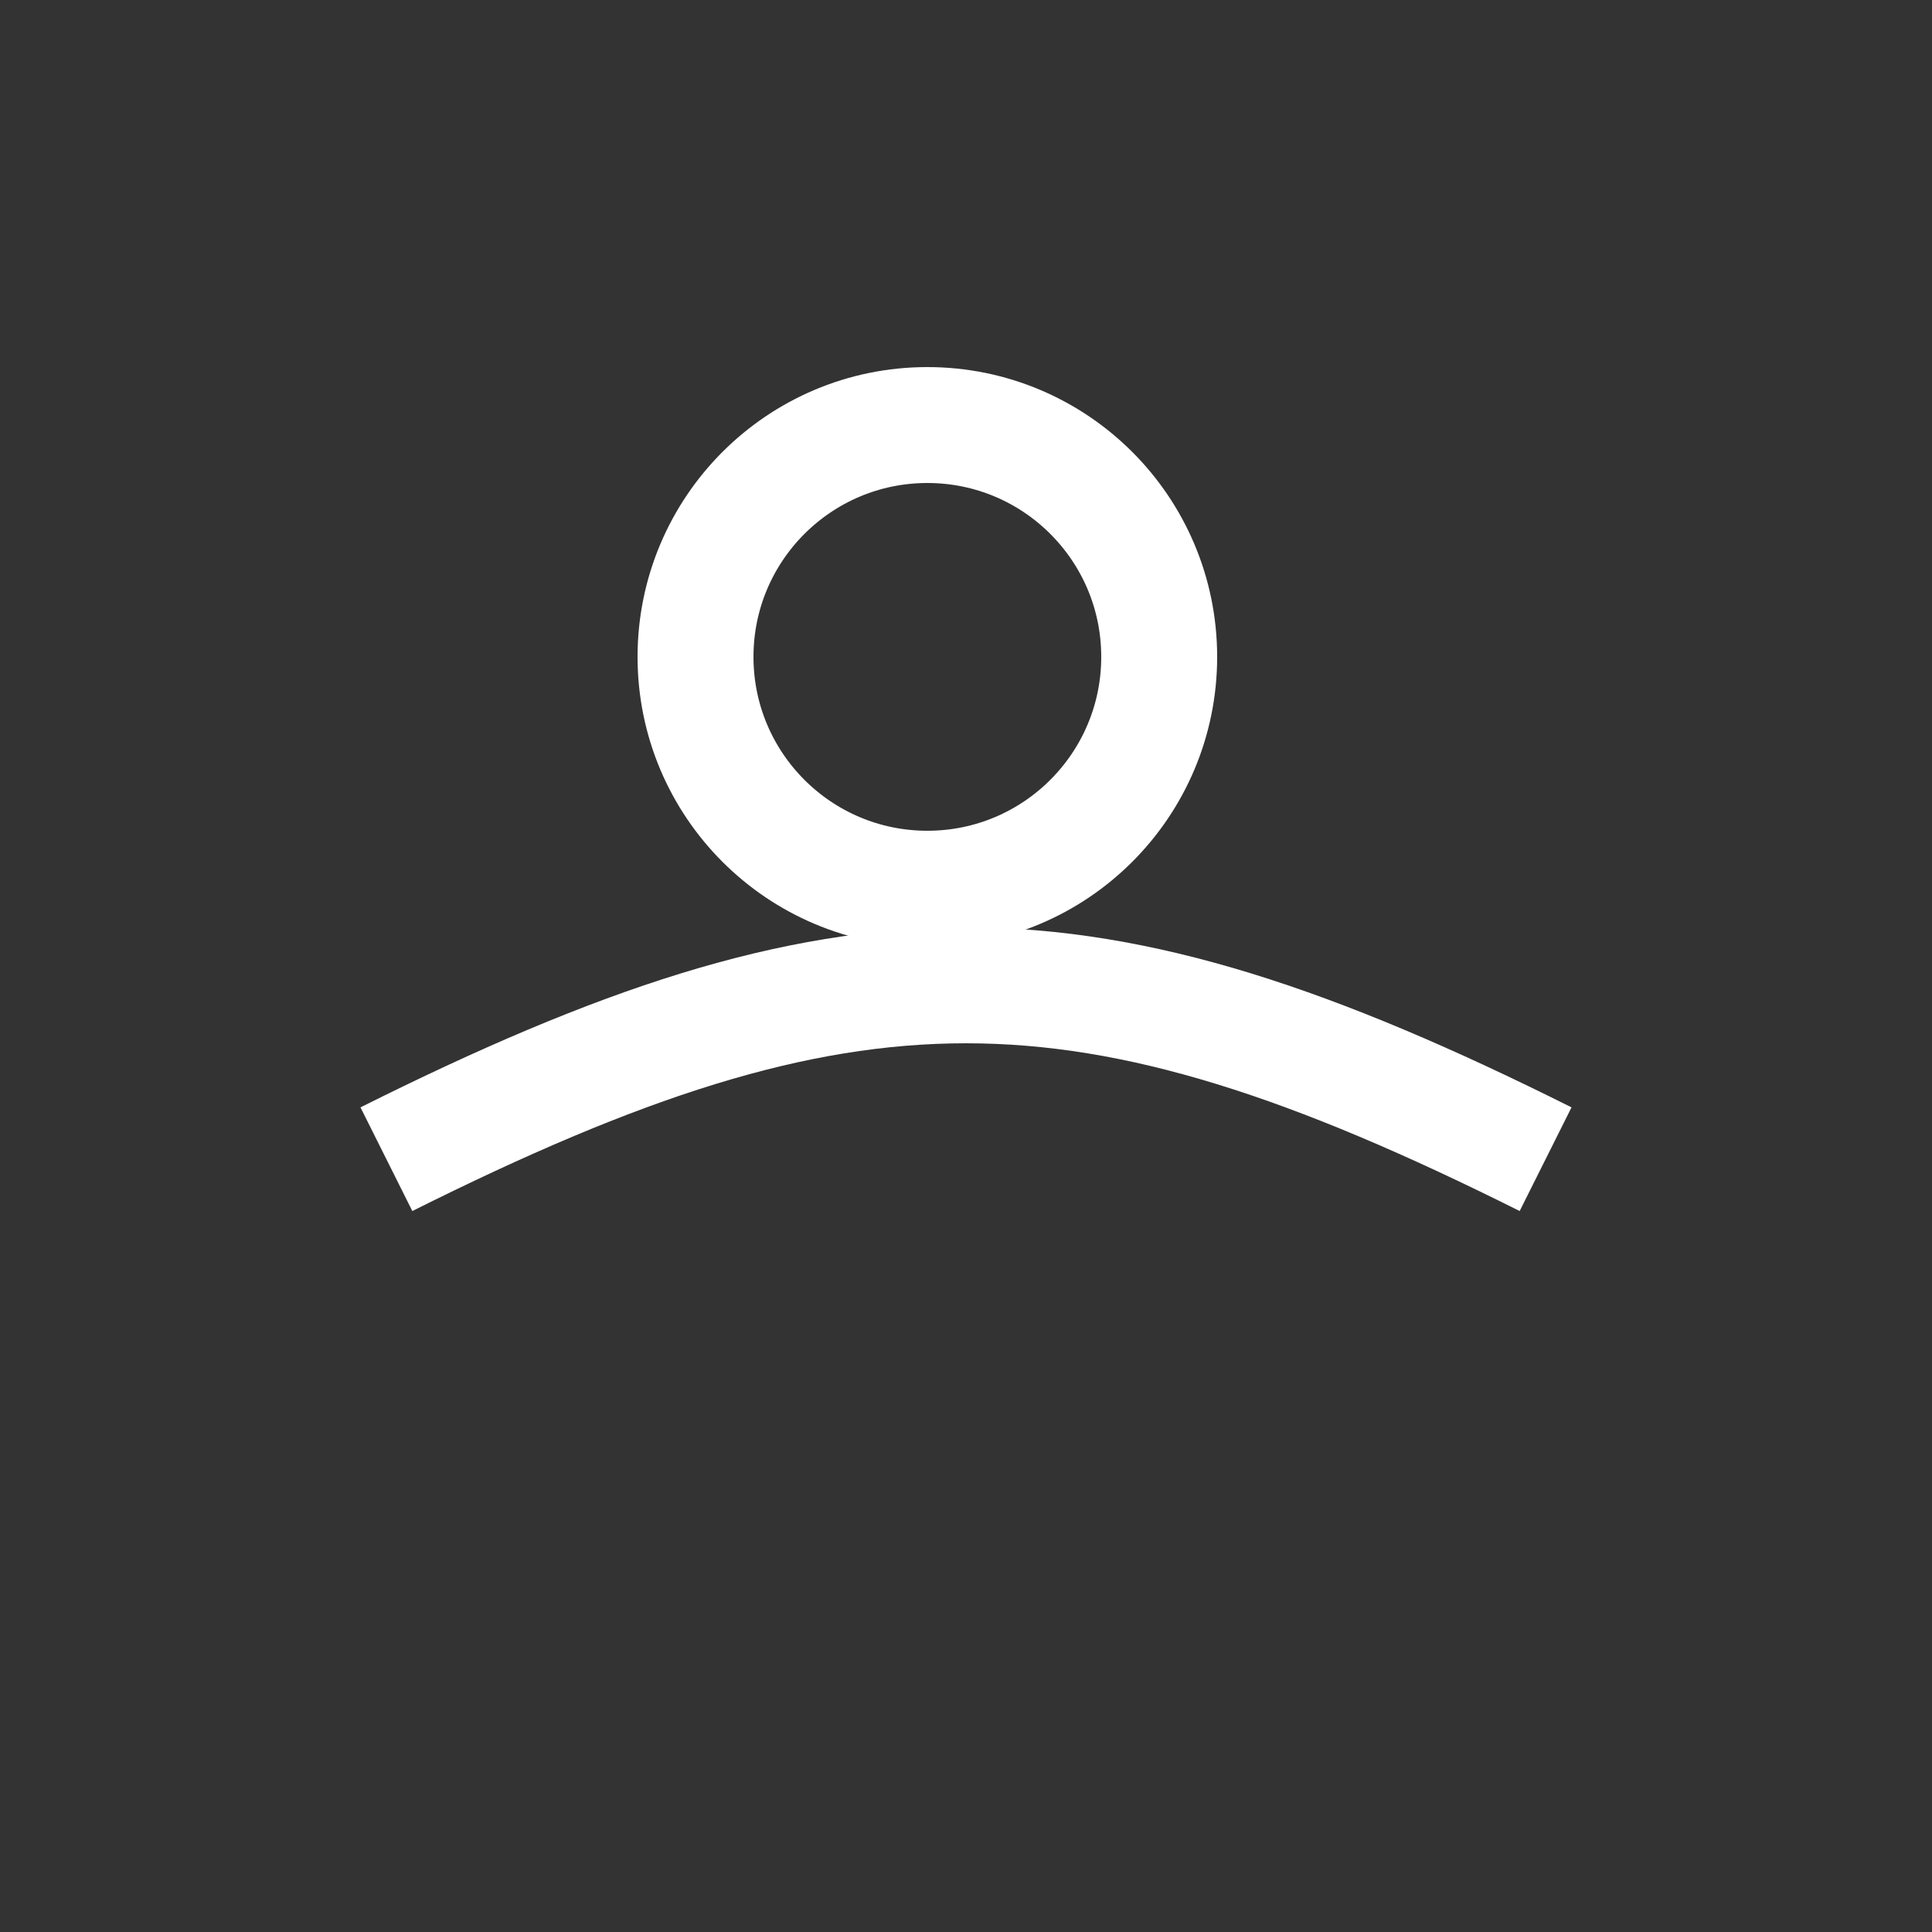 <svg xmlns="http://www.w3.org/2000/svg" viewBox="0 0 100 100"><rect x="0" y="0" width="100" height="100" fill="#333333" stroke="none"/><circle cx="48" cy="34" r="12" stroke="#fff" stroke-width="6" fill="none"/><path d="M20 60 C44 48,56 48,80 60" stroke="#fff" stroke-width="6" fill="none"/></svg>